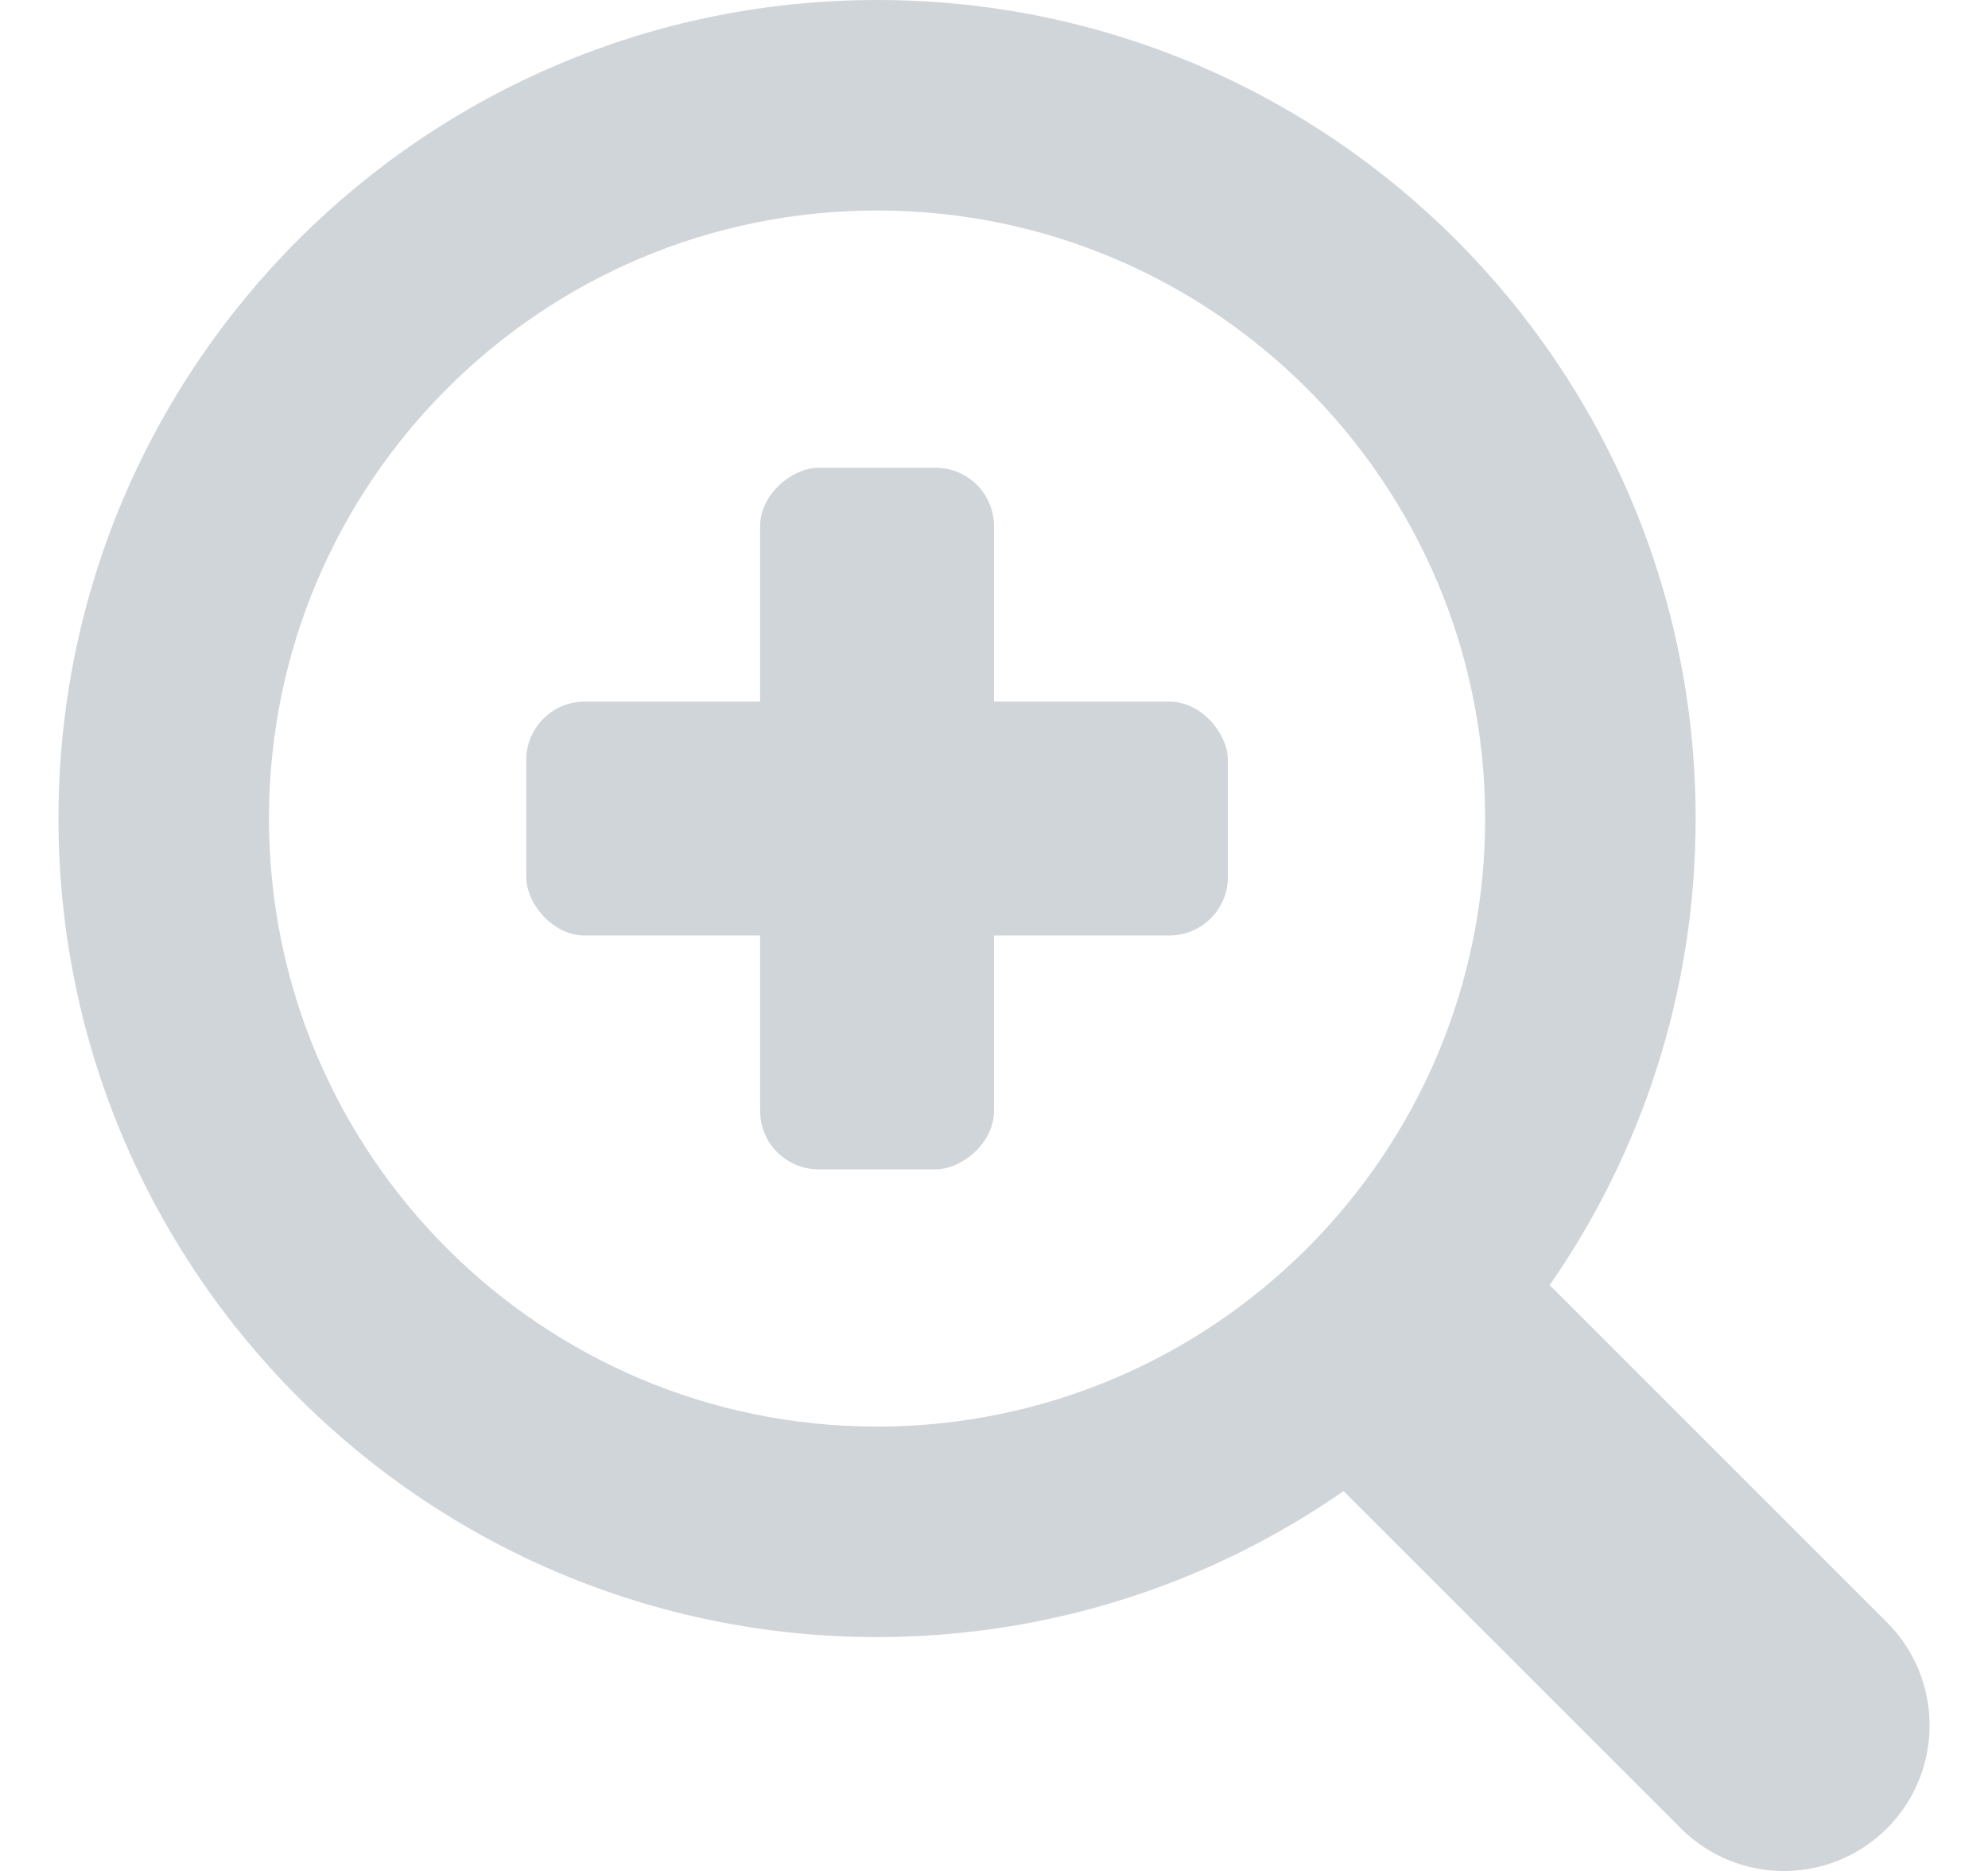 <svg width="17" height="16" viewBox="0 0 17 16" fill="none" xmlns="http://www.w3.org/2000/svg">
<g clip-path="url(#clip0_1506_33994)">
<path fill-rule="evenodd" clip-rule="evenodd" d="M7.503 14C3.637 14.001 0.502 10.869 0.5 7.002C0.499 3.136 3.631 0.002 7.498 6.56004e-07C11.36 -0.002 14.492 3.125 14.5 6.987C14.502 8.475 14.041 9.855 13.251 10.991C13.262 11.001 13.272 11.011 13.283 11.021L16.136 13.874C16.622 14.361 16.622 15.149 16.136 15.636C15.649 16.122 14.861 16.122 14.374 15.636L11.521 12.783C11.511 12.772 11.5 12.762 11.49 12.751C10.361 13.536 8.988 13.998 7.508 14H7.503ZM7.502 12.2C4.63 12.201 2.302 9.874 2.3 7.002C2.299 4.13 4.626 1.801 7.499 1.8C10.367 1.799 12.694 4.122 12.7 6.99C12.705 9.863 10.379 12.195 7.506 12.2H7.502Z" fill="#D0D5DA"/>
<rect x="4.5" y="6" width="6" height="2" rx="0.5" fill="#D0D5DA"/>
<rect x="6.5" y="10" width="6" height="2" rx="0.5" transform="rotate(-90 6.5 10)" fill="#D0D5DA"/>
</g>
<defs>
<clipPath id="clip0_1506_33994">
<rect width="16" height="16" fill="white" transform="translate(0.5)"/>
</clipPath>
</defs>
</svg>
